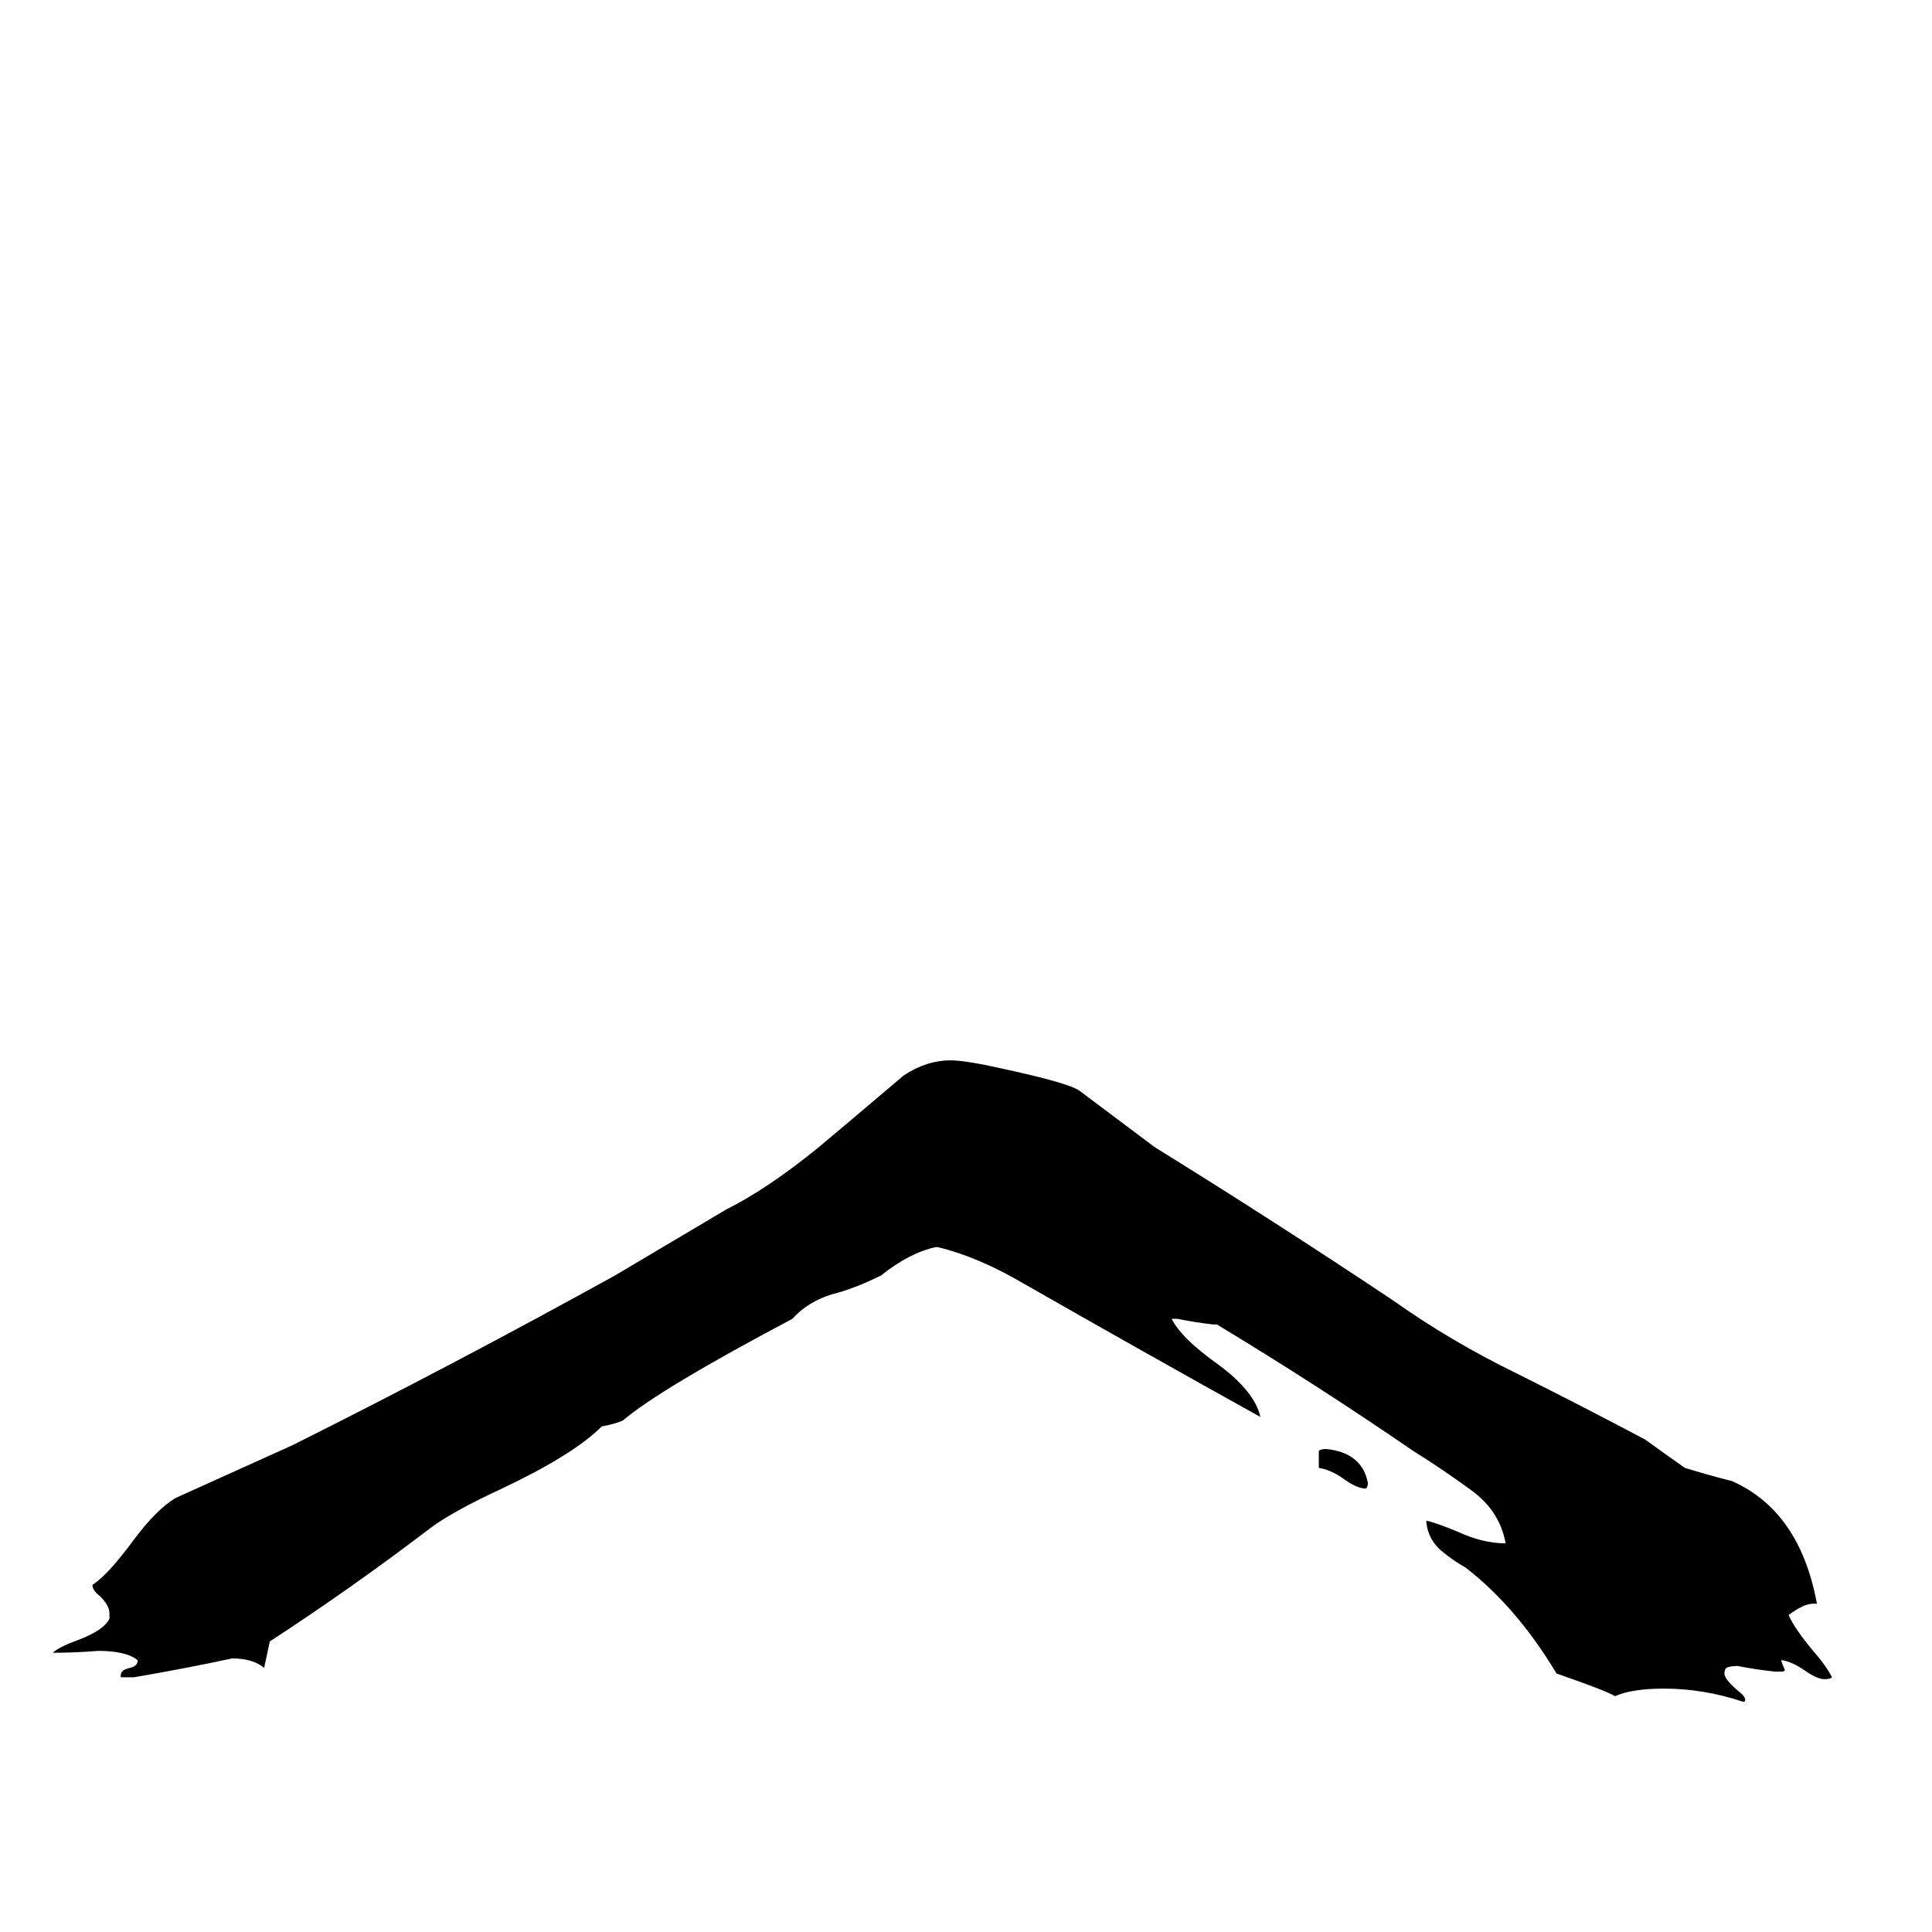 <svg xmlns="http://www.w3.org/2000/svg" viewBox="0 -800 1024 1024">
	<path fill="#000000" d="M699 -22V-31Q700 -32 703 -32Q722 -30 725 -14Q725 -12 724 -11Q719 -11 711 -17Q705 -21 699 -22ZM64 89V88Q64 85 69 84Q73 83 73 80Q67 75 52 75Q40 76 28 76Q31 73 42 69Q55 64 58 58V55Q58 51 53 46Q49 43 49 40Q57 35 71 16Q83 0 93 -6Q124 -20 155 -34Q241 -77 326 -124Q380 -156 385 -159Q407 -170 434 -192Q446 -202 479 -230Q491 -238 504 -238Q512 -238 534 -233Q566 -226 572 -222Q592 -207 612 -192Q675 -153 738 -111Q769 -89 804 -72Q838 -55 872 -37Q883 -29 893 -22Q906 -18 918 -15Q954 1 963 50H961Q956 50 948 56Q951 63 961 75Q968 83 971 89Q970 90 967 90Q963 90 956 85Q950 81 945 80H944Q945 83 946 85Q946 86 944 86H941Q931 85 921 83Q917 83 915 84Q914 85 914 87Q914 90 921 96Q925 99 925 101Q925 102 924 102Q903 95 882 95Q865 95 856 99Q851 96 825 87Q804 52 777 31Q770 27 764 22Q757 16 756 7V6Q761 7 773 12Q786 18 798 18Q795 1 780 -10Q765 -21 749 -31Q698 -66 645 -98H643Q634 -99 624 -101H621Q626 -91 644 -78Q665 -63 668 -49Q605 -84 542 -120Q518 -134 497 -139H496Q482 -136 467 -124Q453 -117 441 -114Q428 -110 420 -101Q350 -64 330 -47Q325 -45 319 -44Q304 -29 266 -11Q240 1 228 10Q186 42 143 70L140 84Q134 79 123 79Q100 84 71 89Z"/>
</svg>